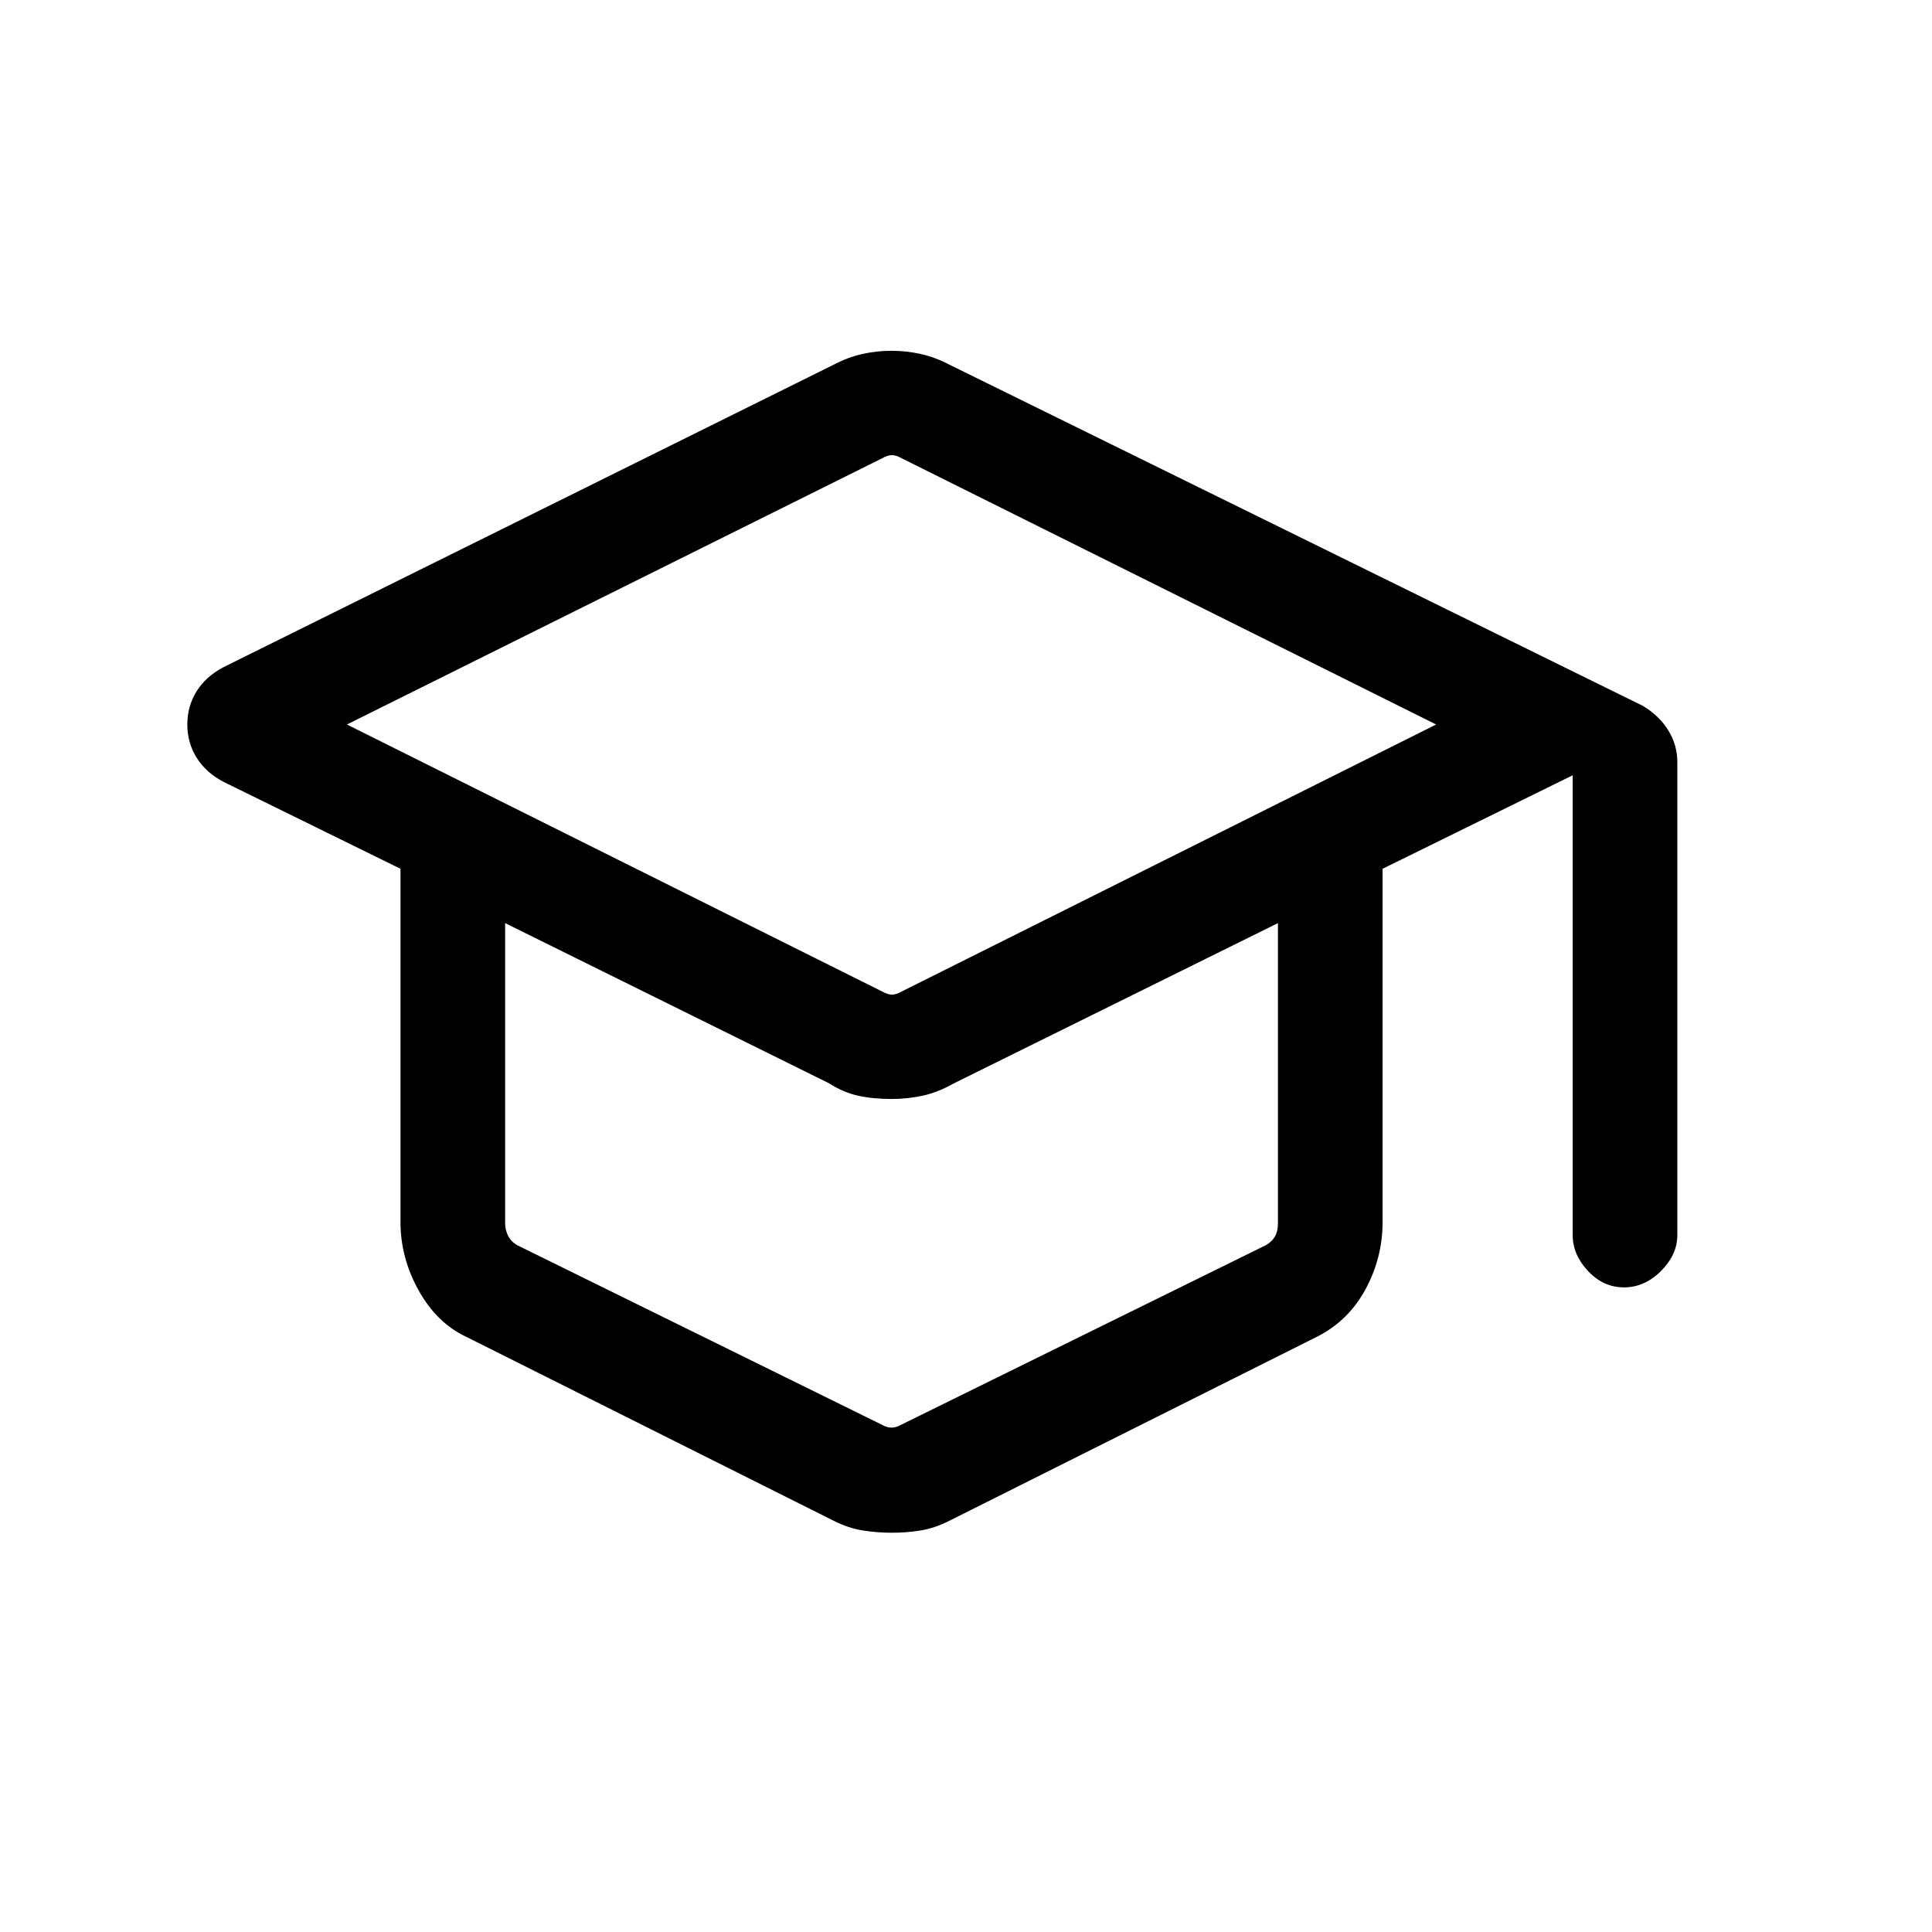 <svg xmlns="http://www.w3.org/2000/svg" height="20" viewBox="0 -960 960 960" width="20"><path d="M231.77-295.695q-14.692-6.846-23.73-23.067-9.039-16.221-9.039-34.009v-175.538l-87.845-43.153q-8.846-4.615-13.46-12.042-4.616-7.428-4.616-16.506 0-9.077 4.615-16.495 4.615-7.418 13.461-12.033l303.404-150.4q6.711-3.522 13.829-5.137 7.118-1.616 14.611-1.616t14.611 1.616q7.118 1.615 13.844 5.127l344.927 169.717q8.23 5 12.653 12.259t4.423 15.664v234.999q0 9.749-8.128 17.874-8.129 8.125-18.384 8.125-10.256 0-17.871-8.125-7.615-8.125-7.615-17.874V-574.77l-94.461 46.461v175.538q0 17.788-8.539 33.509-8.538 15.721-24.23 23.567l-182.692 91.461q-7.231 3.615-14.143 4.731-6.913 1.115-14.19 1.115-7.277 0-14.395-1.115-7.117-1.116-14.348-4.731L231.77-295.695Zm206.614-171.613q2.693 1.539 4.808 1.539 2.116 0 4.808-1.539L713.615-600 448-732.307q-2.692-1.539-4.808-1.539-2.115 0-4.808 1.539L172.385-600l265.999 132.692ZM438-252.156q2.692 1.539 5 1.539t5-1.539l181.23-89.23q3.077-1.923 4.424-4.424 1.346-2.5 1.346-6.346v-149.153l-160.846 79.538q-8.231 4.616-15.744 6.231-7.513 1.615-15.41 1.615-9.231 0-16.577-1.615-7.346-1.615-14.577-6.231L251-501.309v149.153q0 3.077 1.346 5.962 1.347 2.885 4.424 4.808L438-252.156Zm6-206.229Zm-1 89.075Zm0 0Z"/></svg>